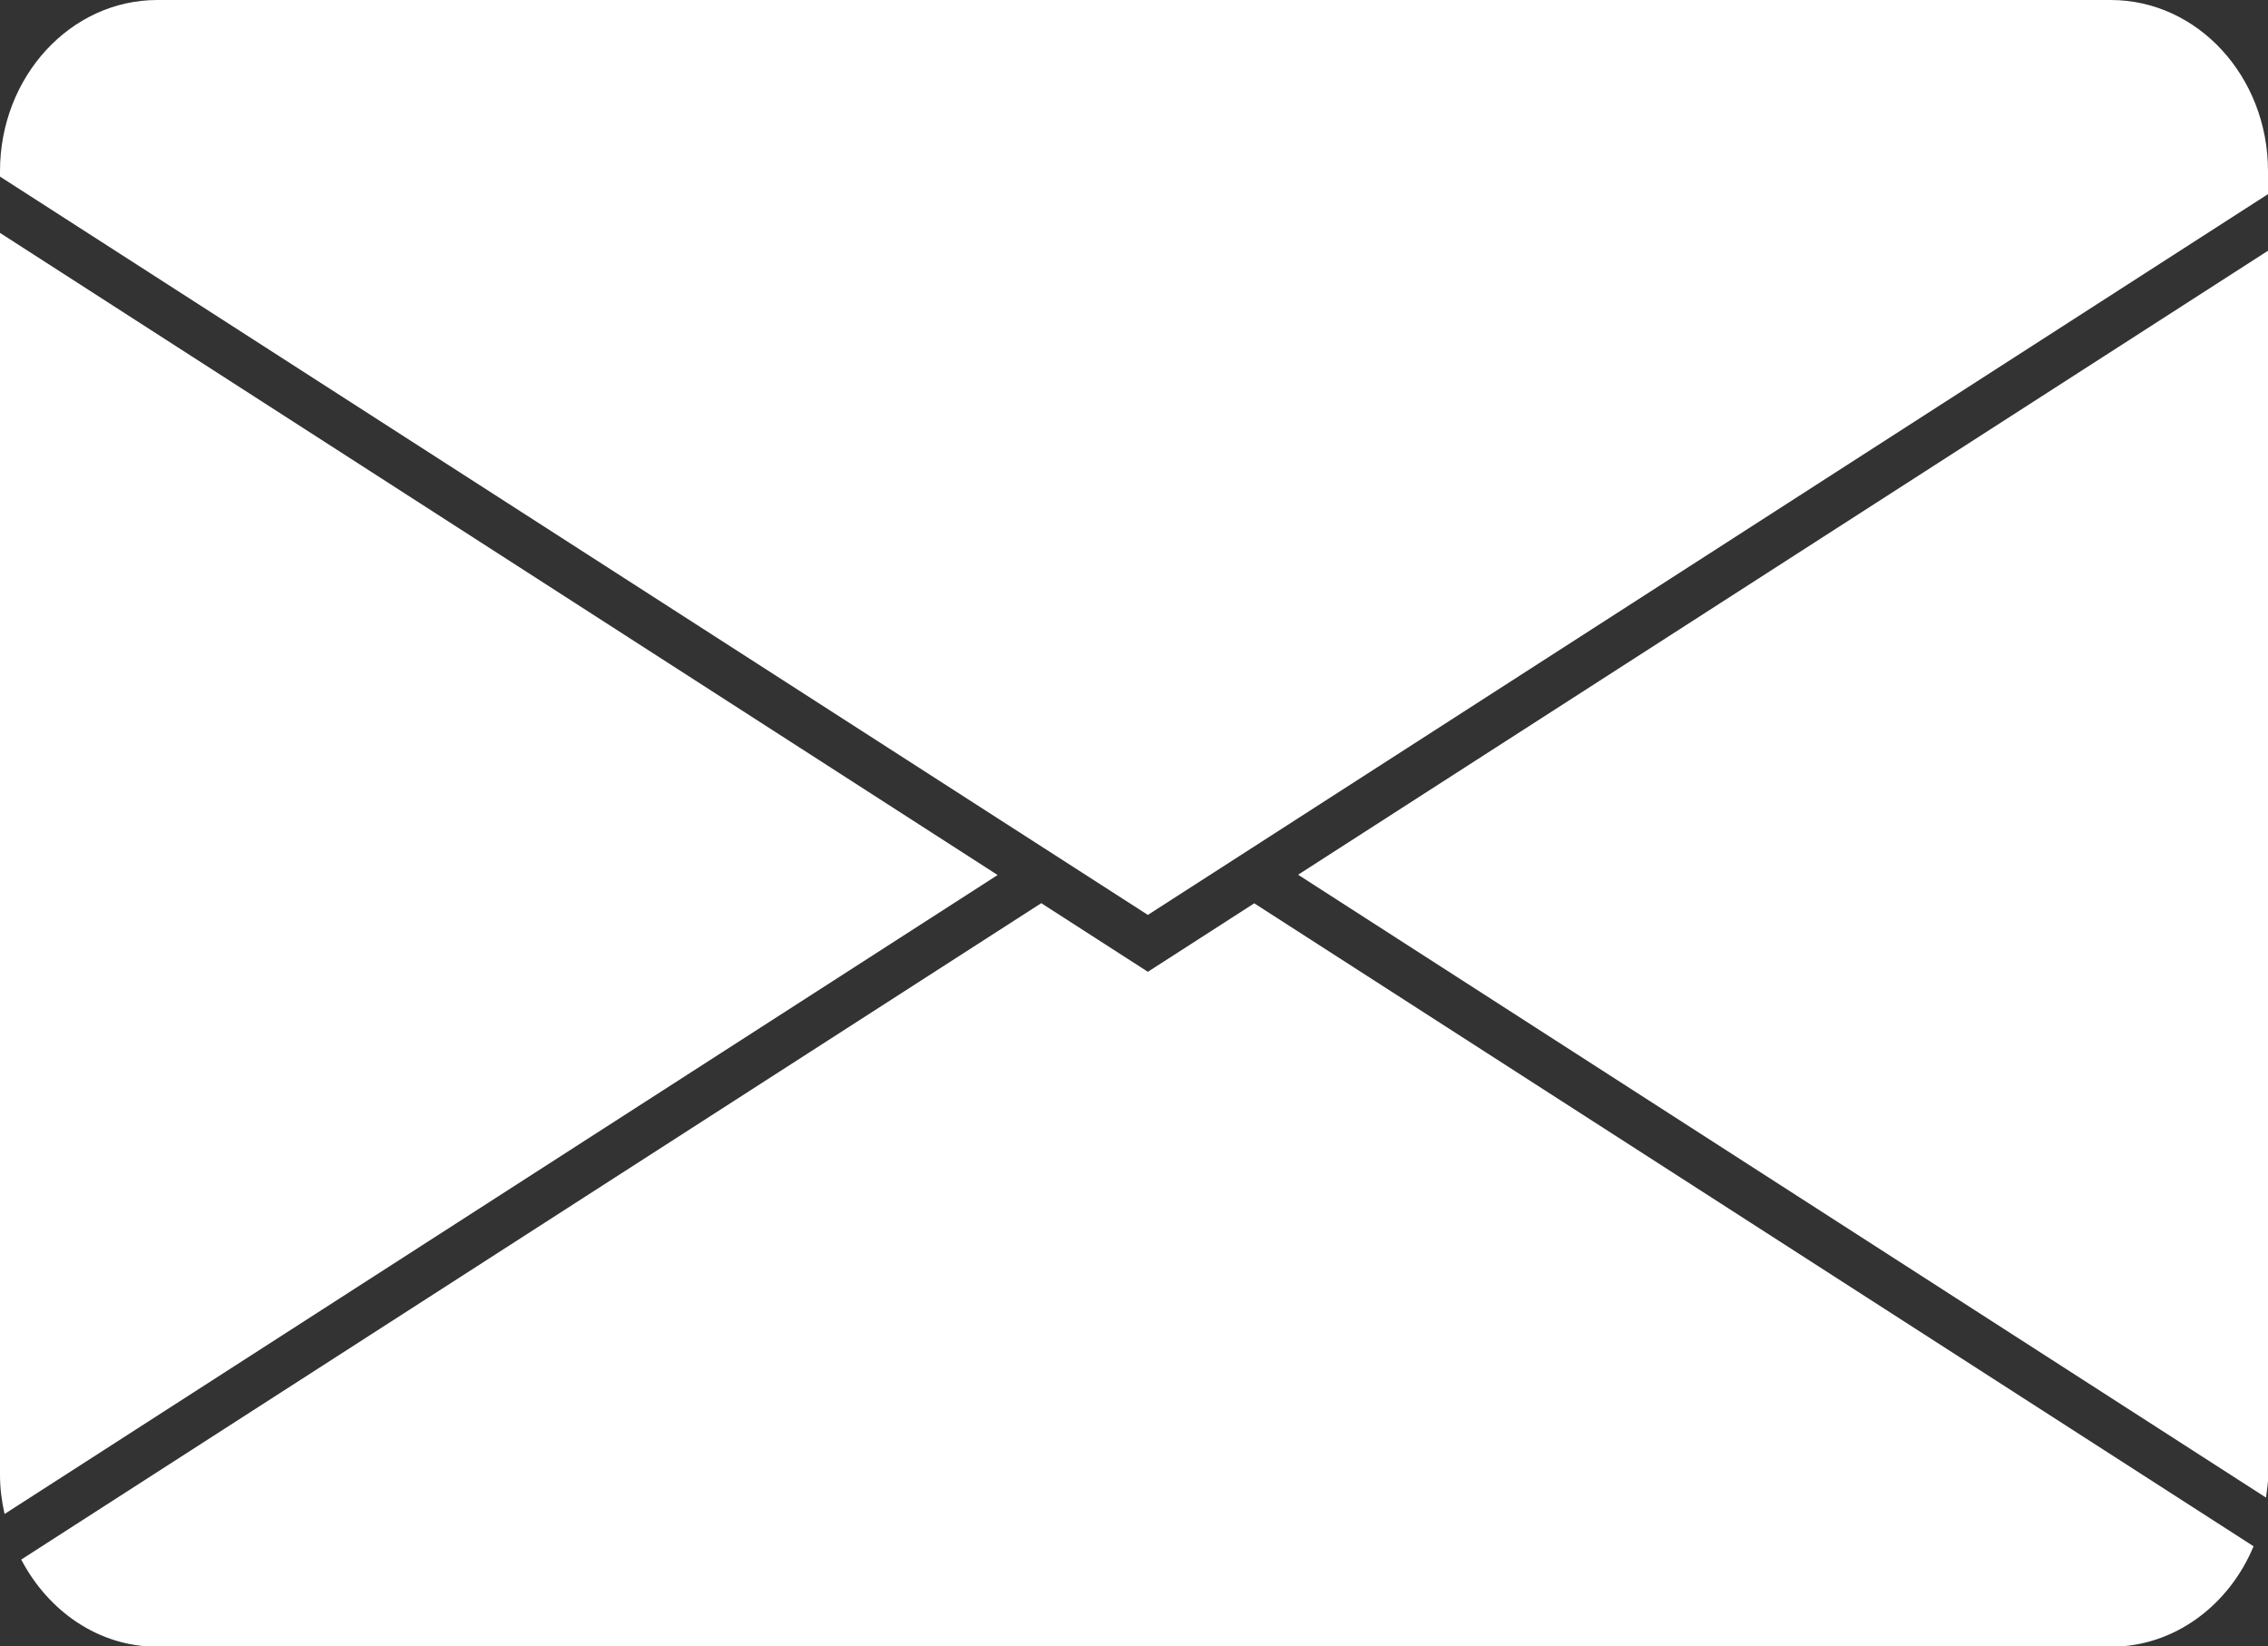<?xml version="1.0" encoding="UTF-8"?>
<svg id="Layer_2" data-name="Layer 2" xmlns="http://www.w3.org/2000/svg" viewBox="0 0 80.16 58.18">
  <rect x="0" y="0" width="80.16" height="58.18" fill="#333333" stroke="none"/>
  <defs>
    <style>
      .cls-1 {
        fill: #fff;
        fill-rule: evenodd;
        stroke-width: 0px;
      }
    </style>
  </defs>
  <g id="Layer_1-2" data-name="Layer 1">
    <g>
      <path class="cls-1" d="m.16,53.5l35.1-22.58L0,8.23v43.89c0,.47.06.93.16,1.37"/>
      <path class="cls-1" d="m36.81,31.91L.75,55.11c.96,1.83,2.74,3.08,4.81,3.08h69.05c2.24,0,4.17-1.46,5.04-3.55l-35.32-22.72-3.76,2.42-3.76-2.42Z"/>
      <path class="cls-1" d="m80.16,52.12V8.86l-34.28,22.05,34.21,22.01c.03-.27.08-.53.08-.8"/>
      <path class="cls-1" d="m5.56,0C2.49,0,0,2.71,0,6.05v.19s40.57,26.09,40.57,26.09L80.16,6.86v-.81c0-3.35-2.49-6.05-5.56-6.05H5.56Z"/>
    </g>
  </g>
</svg>